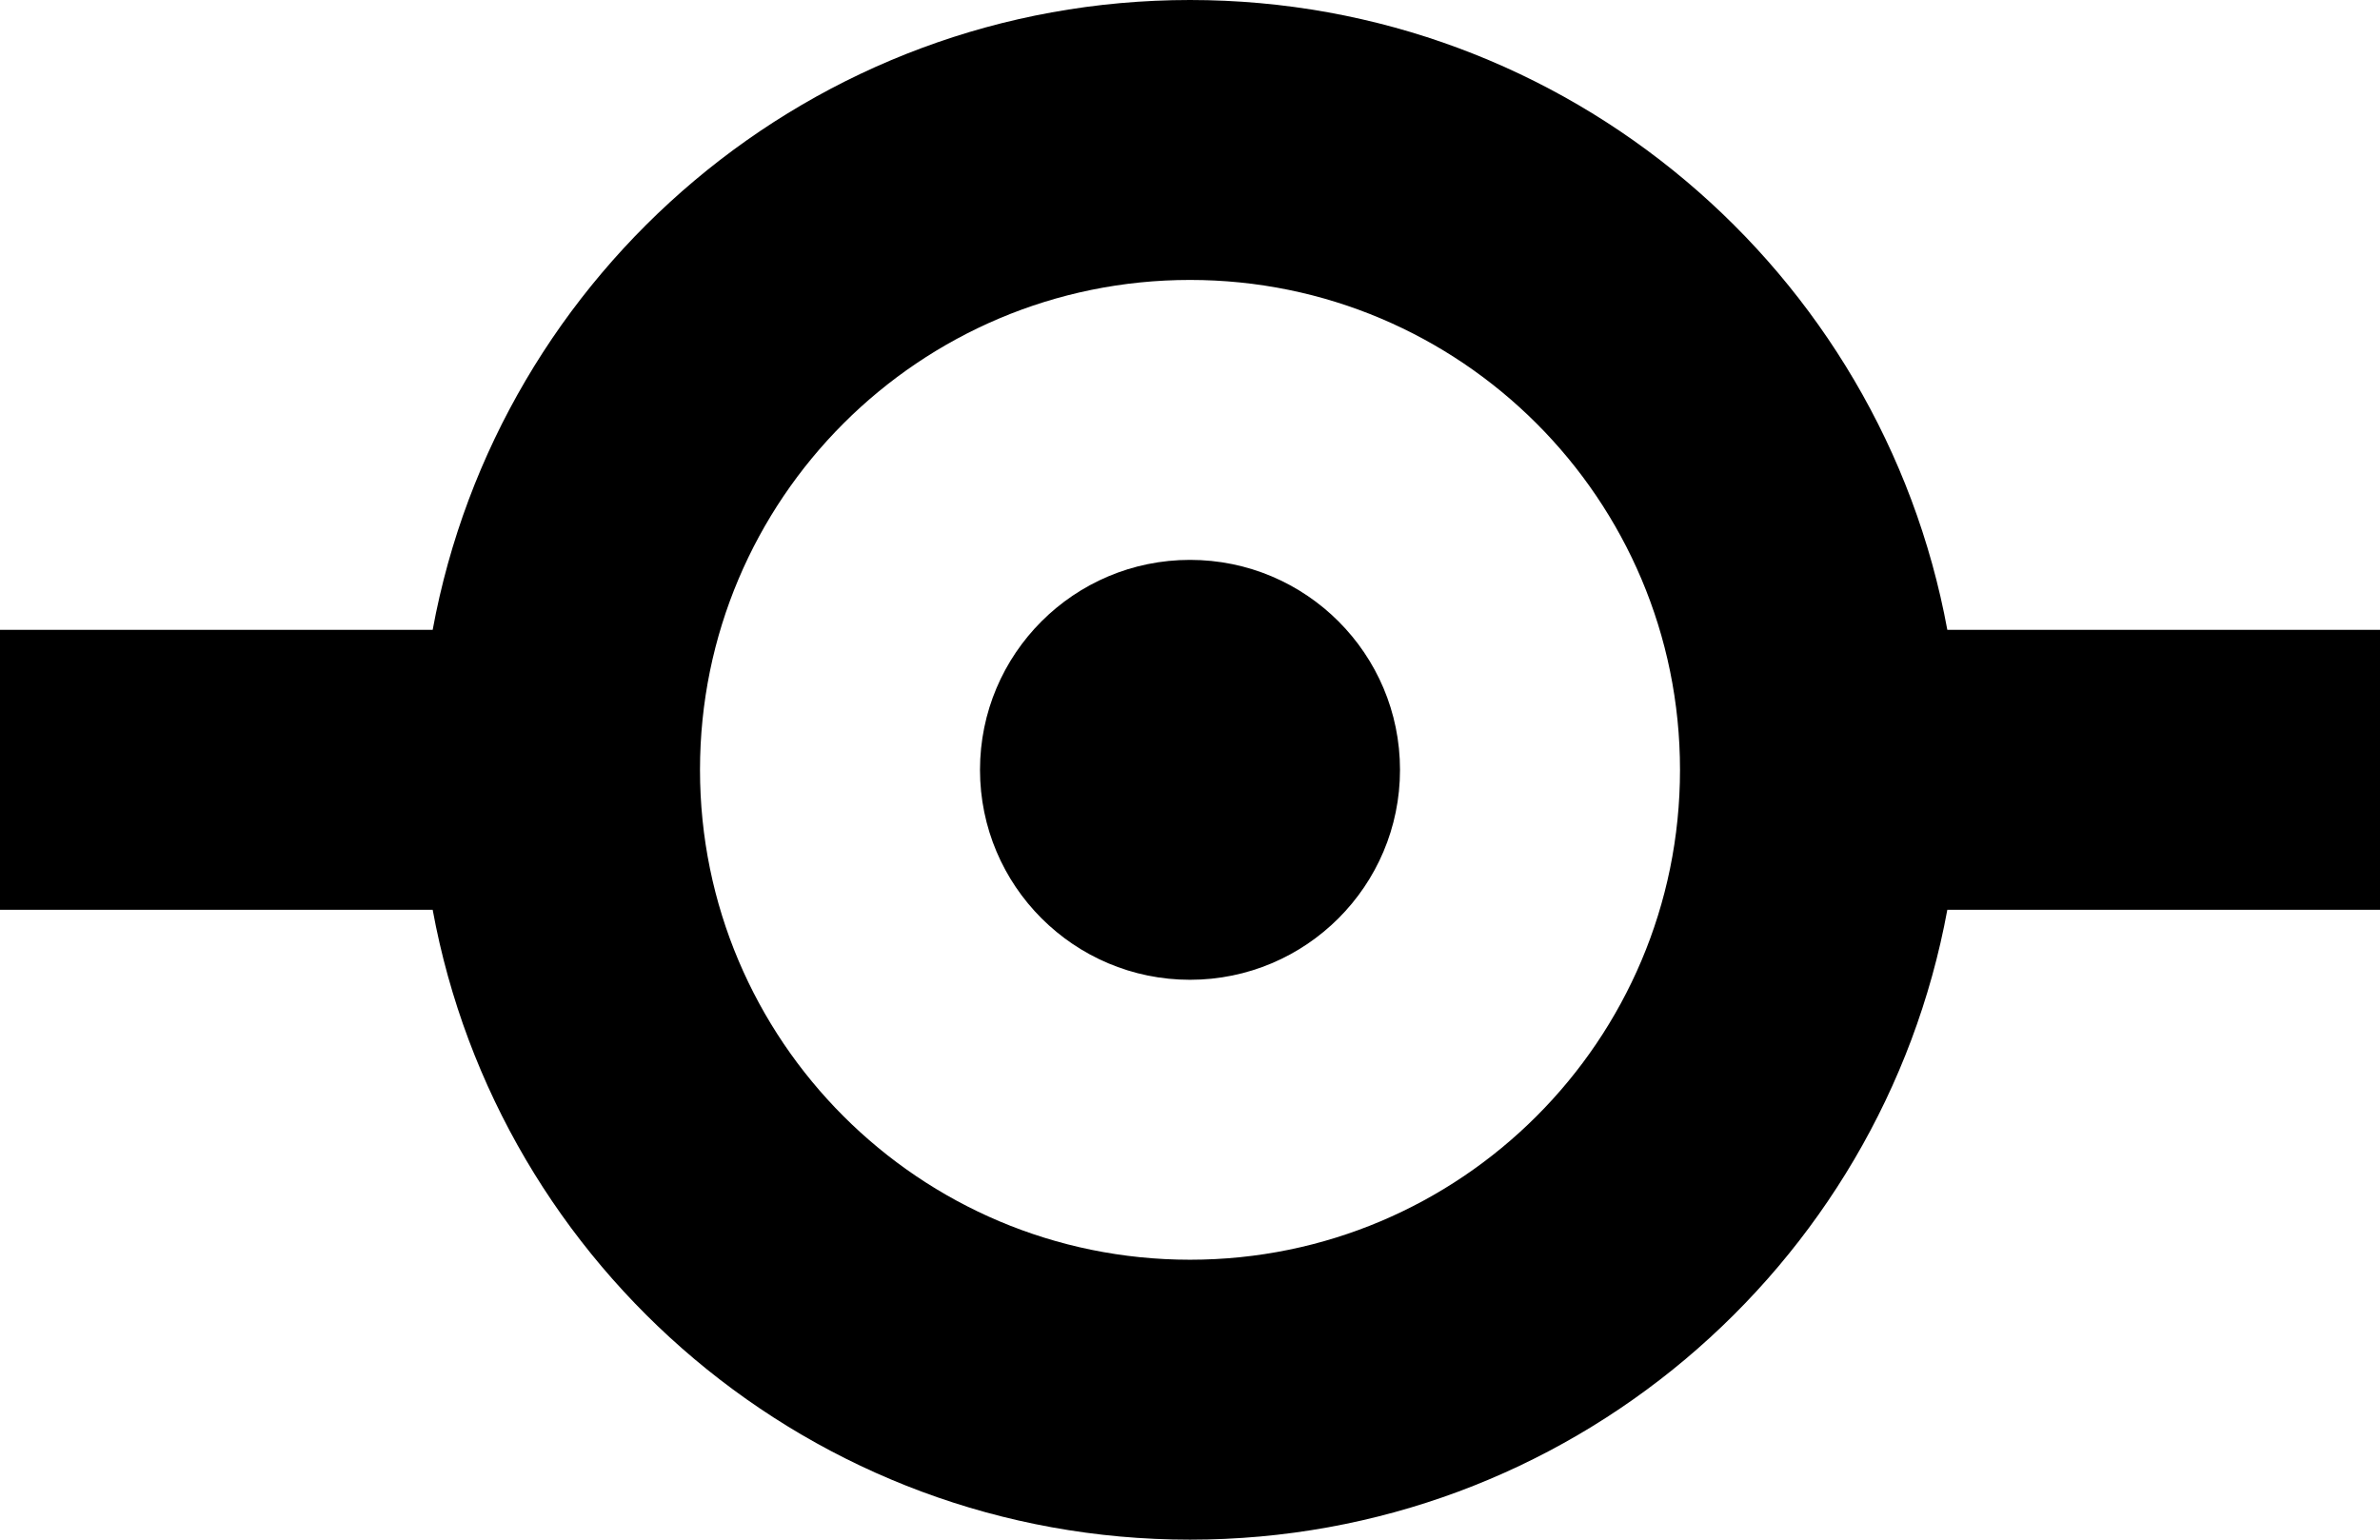 <?xml version="1.0" encoding="UTF-8" standalone="no"?>
<svg width="34px" height="22px" viewBox="0 0 34 22" version="1.1" xmlns="http://www.w3.org/2000/svg" xmlns:xlink="http://www.w3.org/1999/xlink" xmlns:sketch="http://www.bohemiancoding.com/sketch/ns">
    <!-- Generator: Sketch 3.5.1 (25234) - http://www.bohemiancoding.com/sketch -->
    <title>‘Logo’</title>
    <desc>Created with Sketch.</desc>
    <defs></defs>
    <g id="1.0" stroke="none" stroke-width="1" fill="none" fill-rule="evenodd" sketch:type="MSPage">
        <g id="1.0-Overview-[completed]" sketch:type="MSArtboardGroup" transform="translate(-10, -14)" fill="#000000">
            <g id="Group-2" sketch:type="MSLayerGroup">
                <path d="M16.181,27 C17.122,32.12 21.608,36 27,36 C32.392,36 36.878,32.12 37.819,27 L44,27 L44,23 L37.819,23 C36.878,17.88 32.392,14 27,14 C21.608,14 17.122,17.88 16.181,23 L10,23 L10,27 L16.181,27 Z M27,32 C30.866,32 34,28.866 34,25 C34,21.134 30.866,18 27,18 C23.134,18 20,21.134 20,25 C20,28.866 23.134,32 27,32 Z M27,28 C28.657,28 30,26.657 30,25 C30,23.343 28.657,22 27,22 C25.343,22 24,23.343 24,25 C24,26.657 25.343,28 27,28 Z" id="‘Logo’" sketch:type="MSShapeGroup"></path>
            </g>
        </g>
    </g>
</svg>